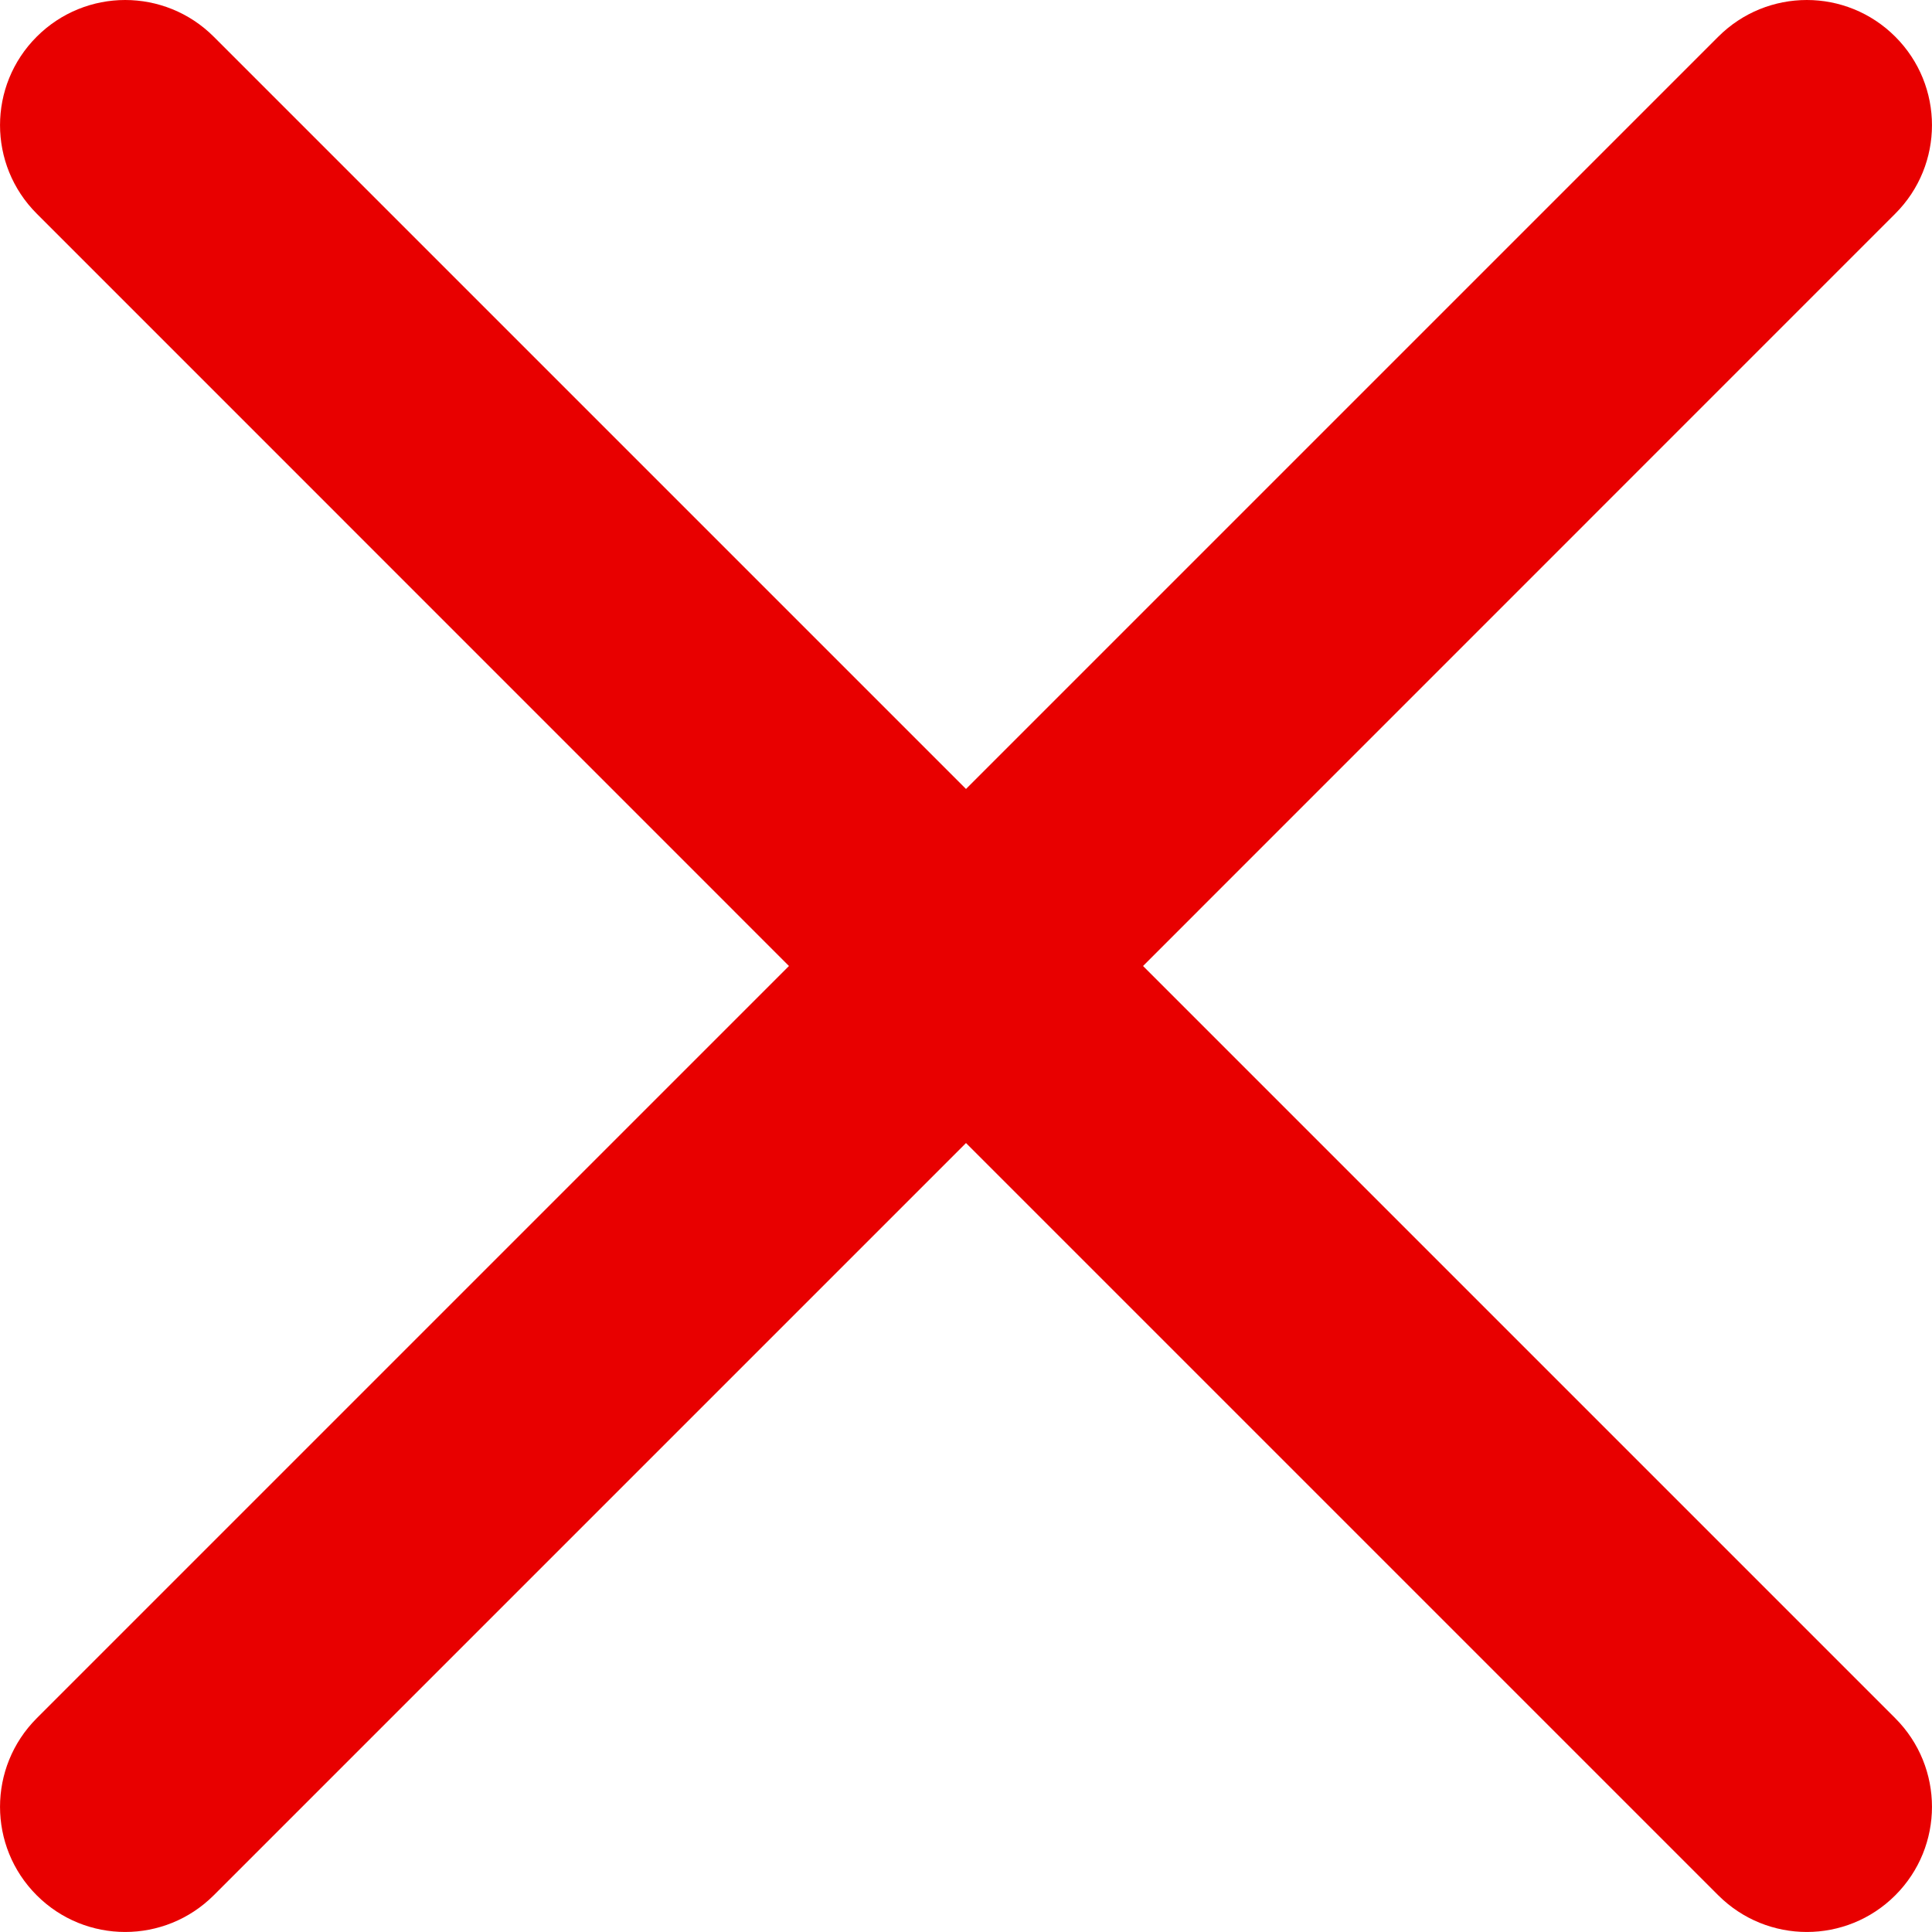 <svg width="19" height="19" viewBox="0 0 19 19" fill="none" xmlns="http://www.w3.org/2000/svg">
<path d="M11.241 9.5L18.639 16.898C19.12 17.38 19.12 18.158 18.639 18.639C18.158 19.12 17.38 19.12 16.898 18.639L9.5 11.241L2.102 18.639C1.62 19.12 0.842 19.12 0.361 18.639C-0.12 18.158 -0.12 17.38 0.361 16.898L7.759 9.5L0.361 2.101C-0.12 1.62 -0.12 0.842 0.361 0.361C0.601 0.121 0.916 0 1.231 0C1.546 0 1.862 0.121 2.102 0.361L9.5 7.759L16.898 0.361C17.138 0.121 17.453 0 17.769 0C18.084 0 18.399 0.121 18.639 0.361C19.12 0.842 19.12 1.62 18.639 2.101L11.241 9.5Z" fill="#E80000"/>
</svg>
